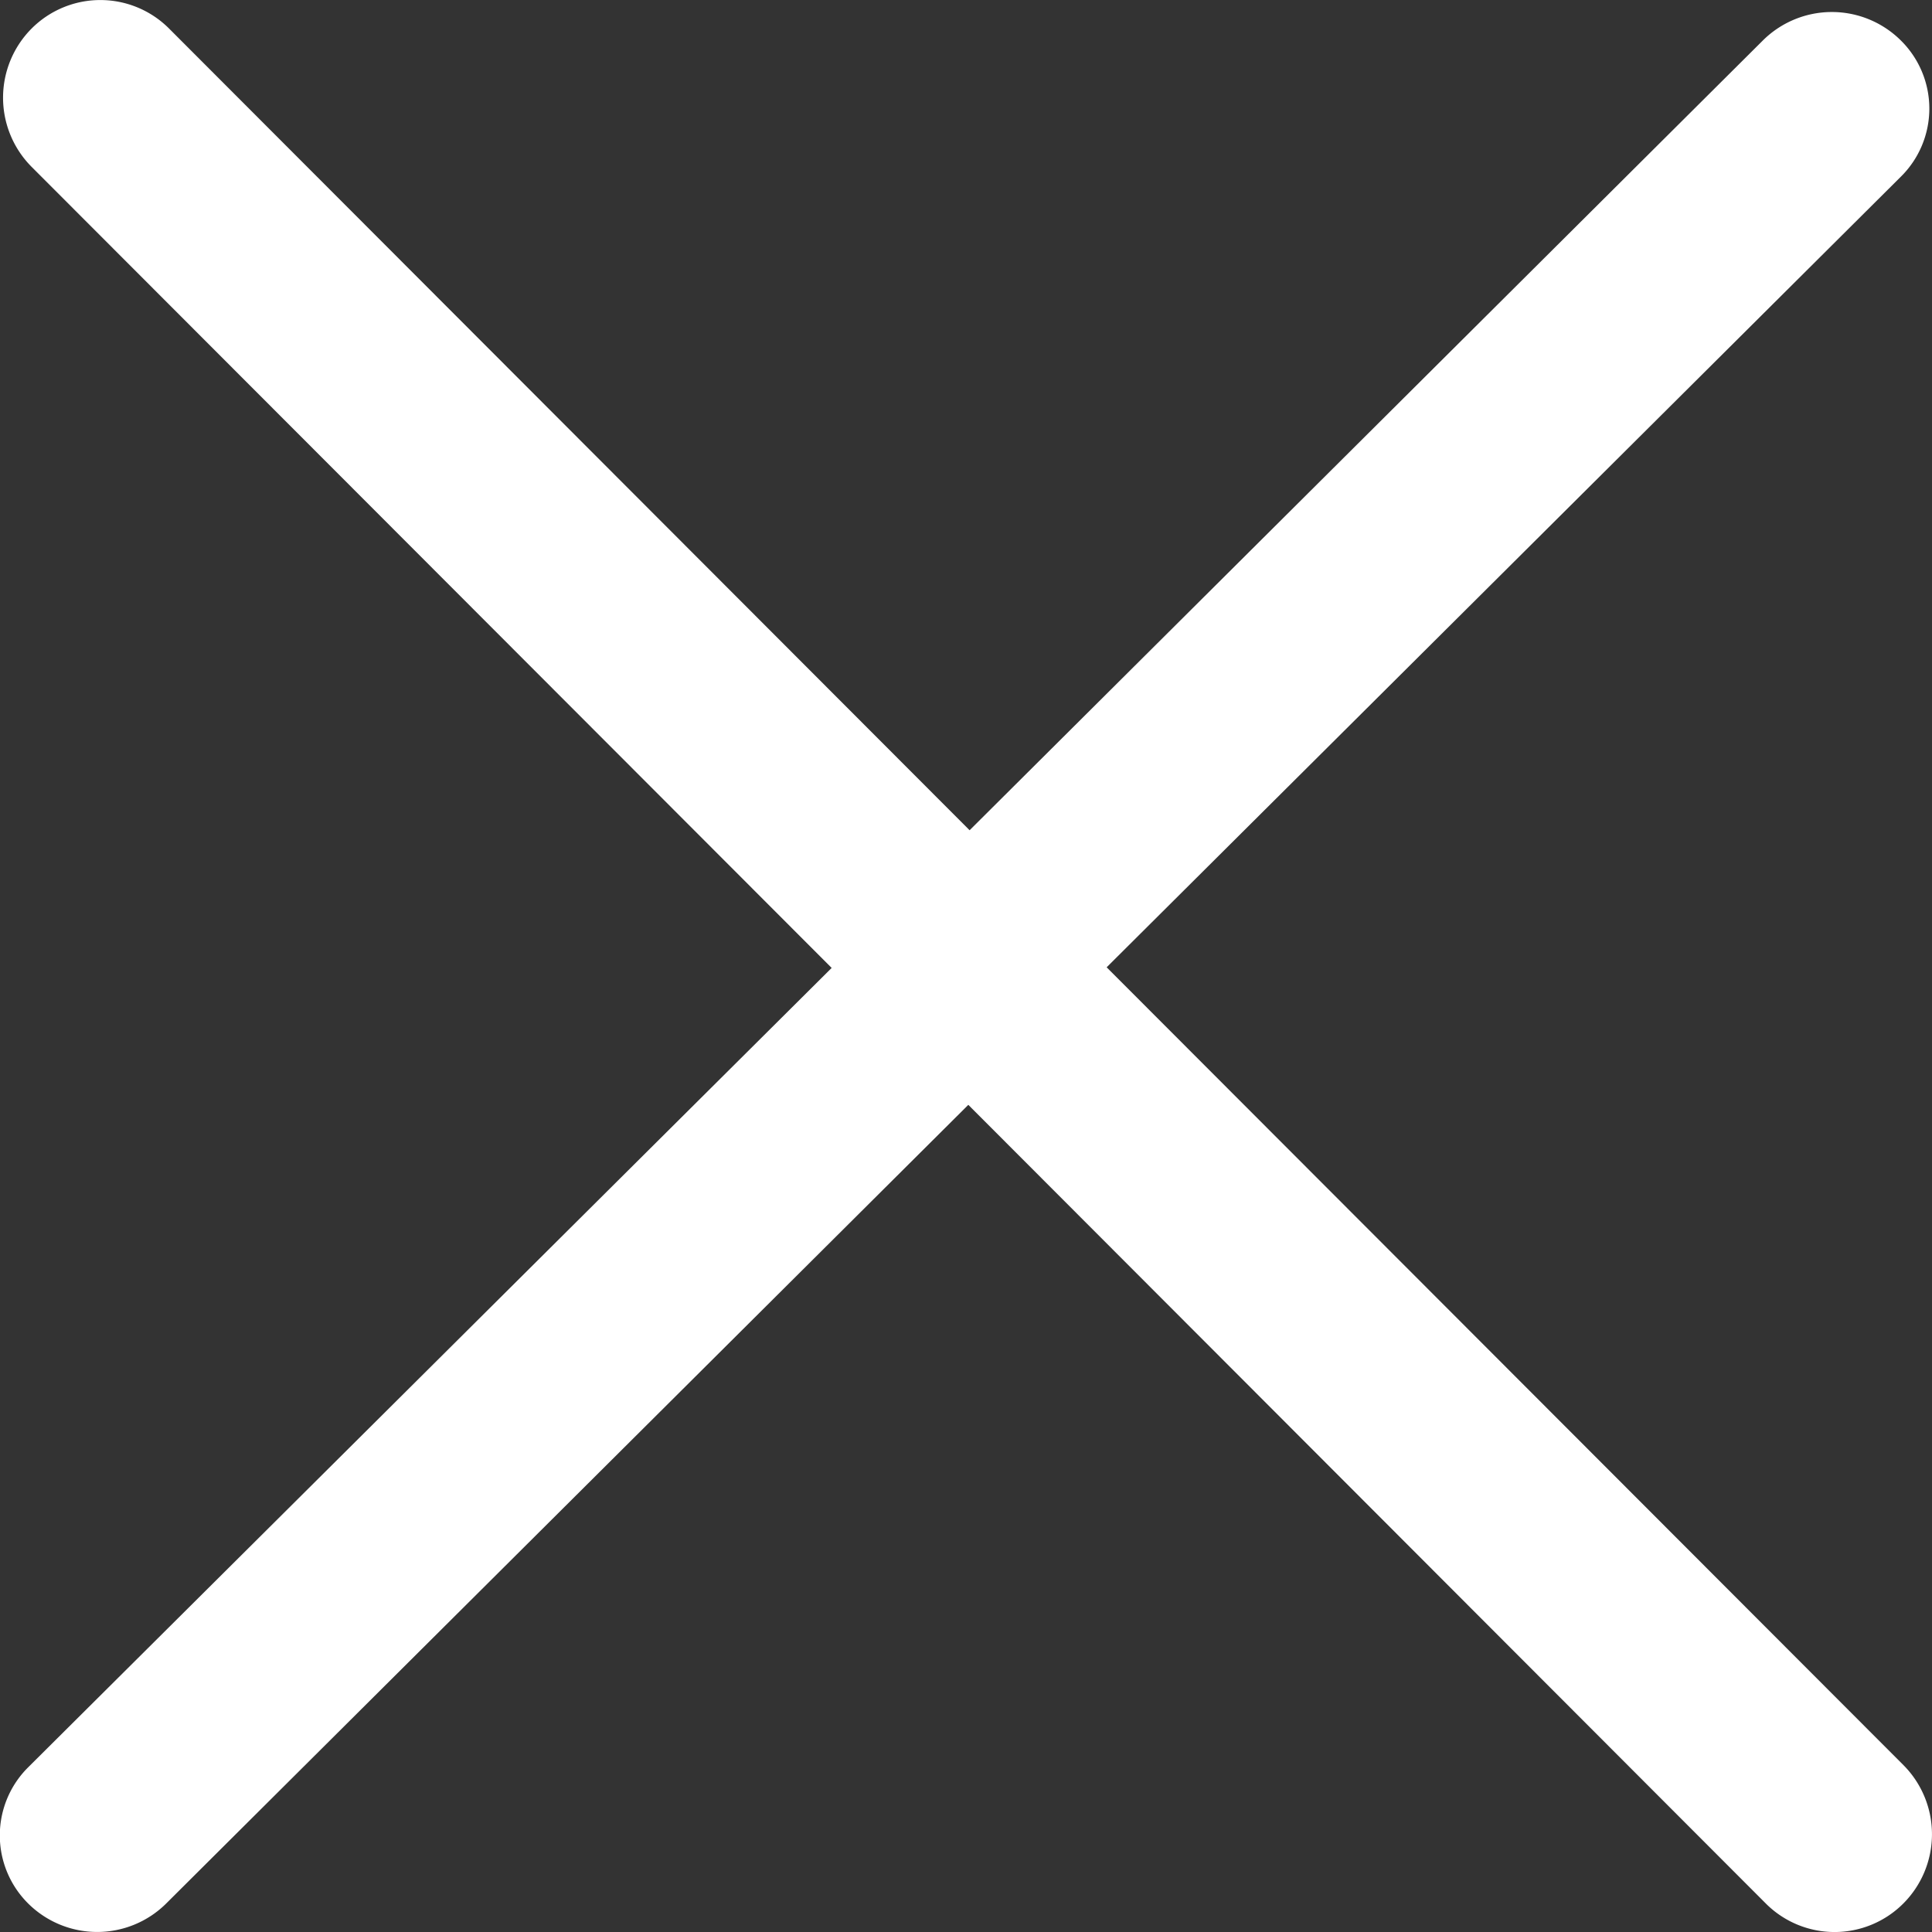 <svg width="15" height="15" fill="none" xmlns="http://www.w3.org/2000/svg"><rect width="100%" height="100%" fill="#333333" stroke="none"/><g clip-path="url(#clip0_1363_50)"><path d="M8.592 7.51l6.165-6.137a.743.743 0 000-1.06.76.76 0 00-1.069 0l-6.16 6.133L1.313.222a.754.754 0 00-1.068 0 .761.761 0 000 1.073l6.212 6.22L.22 13.72a.745.745 0 000 1.06.76.76 0 001.069 0l6.229-6.202 6.191 6.2a.754.754 0 001.069 0 .761.761 0 000-1.074L8.592 7.51z" fill="#fff"/></g><defs><clipPath id="clip0_1363_50"><path fill="#fff" d="M0 0h15v15H0z"/></clipPath></defs></svg>